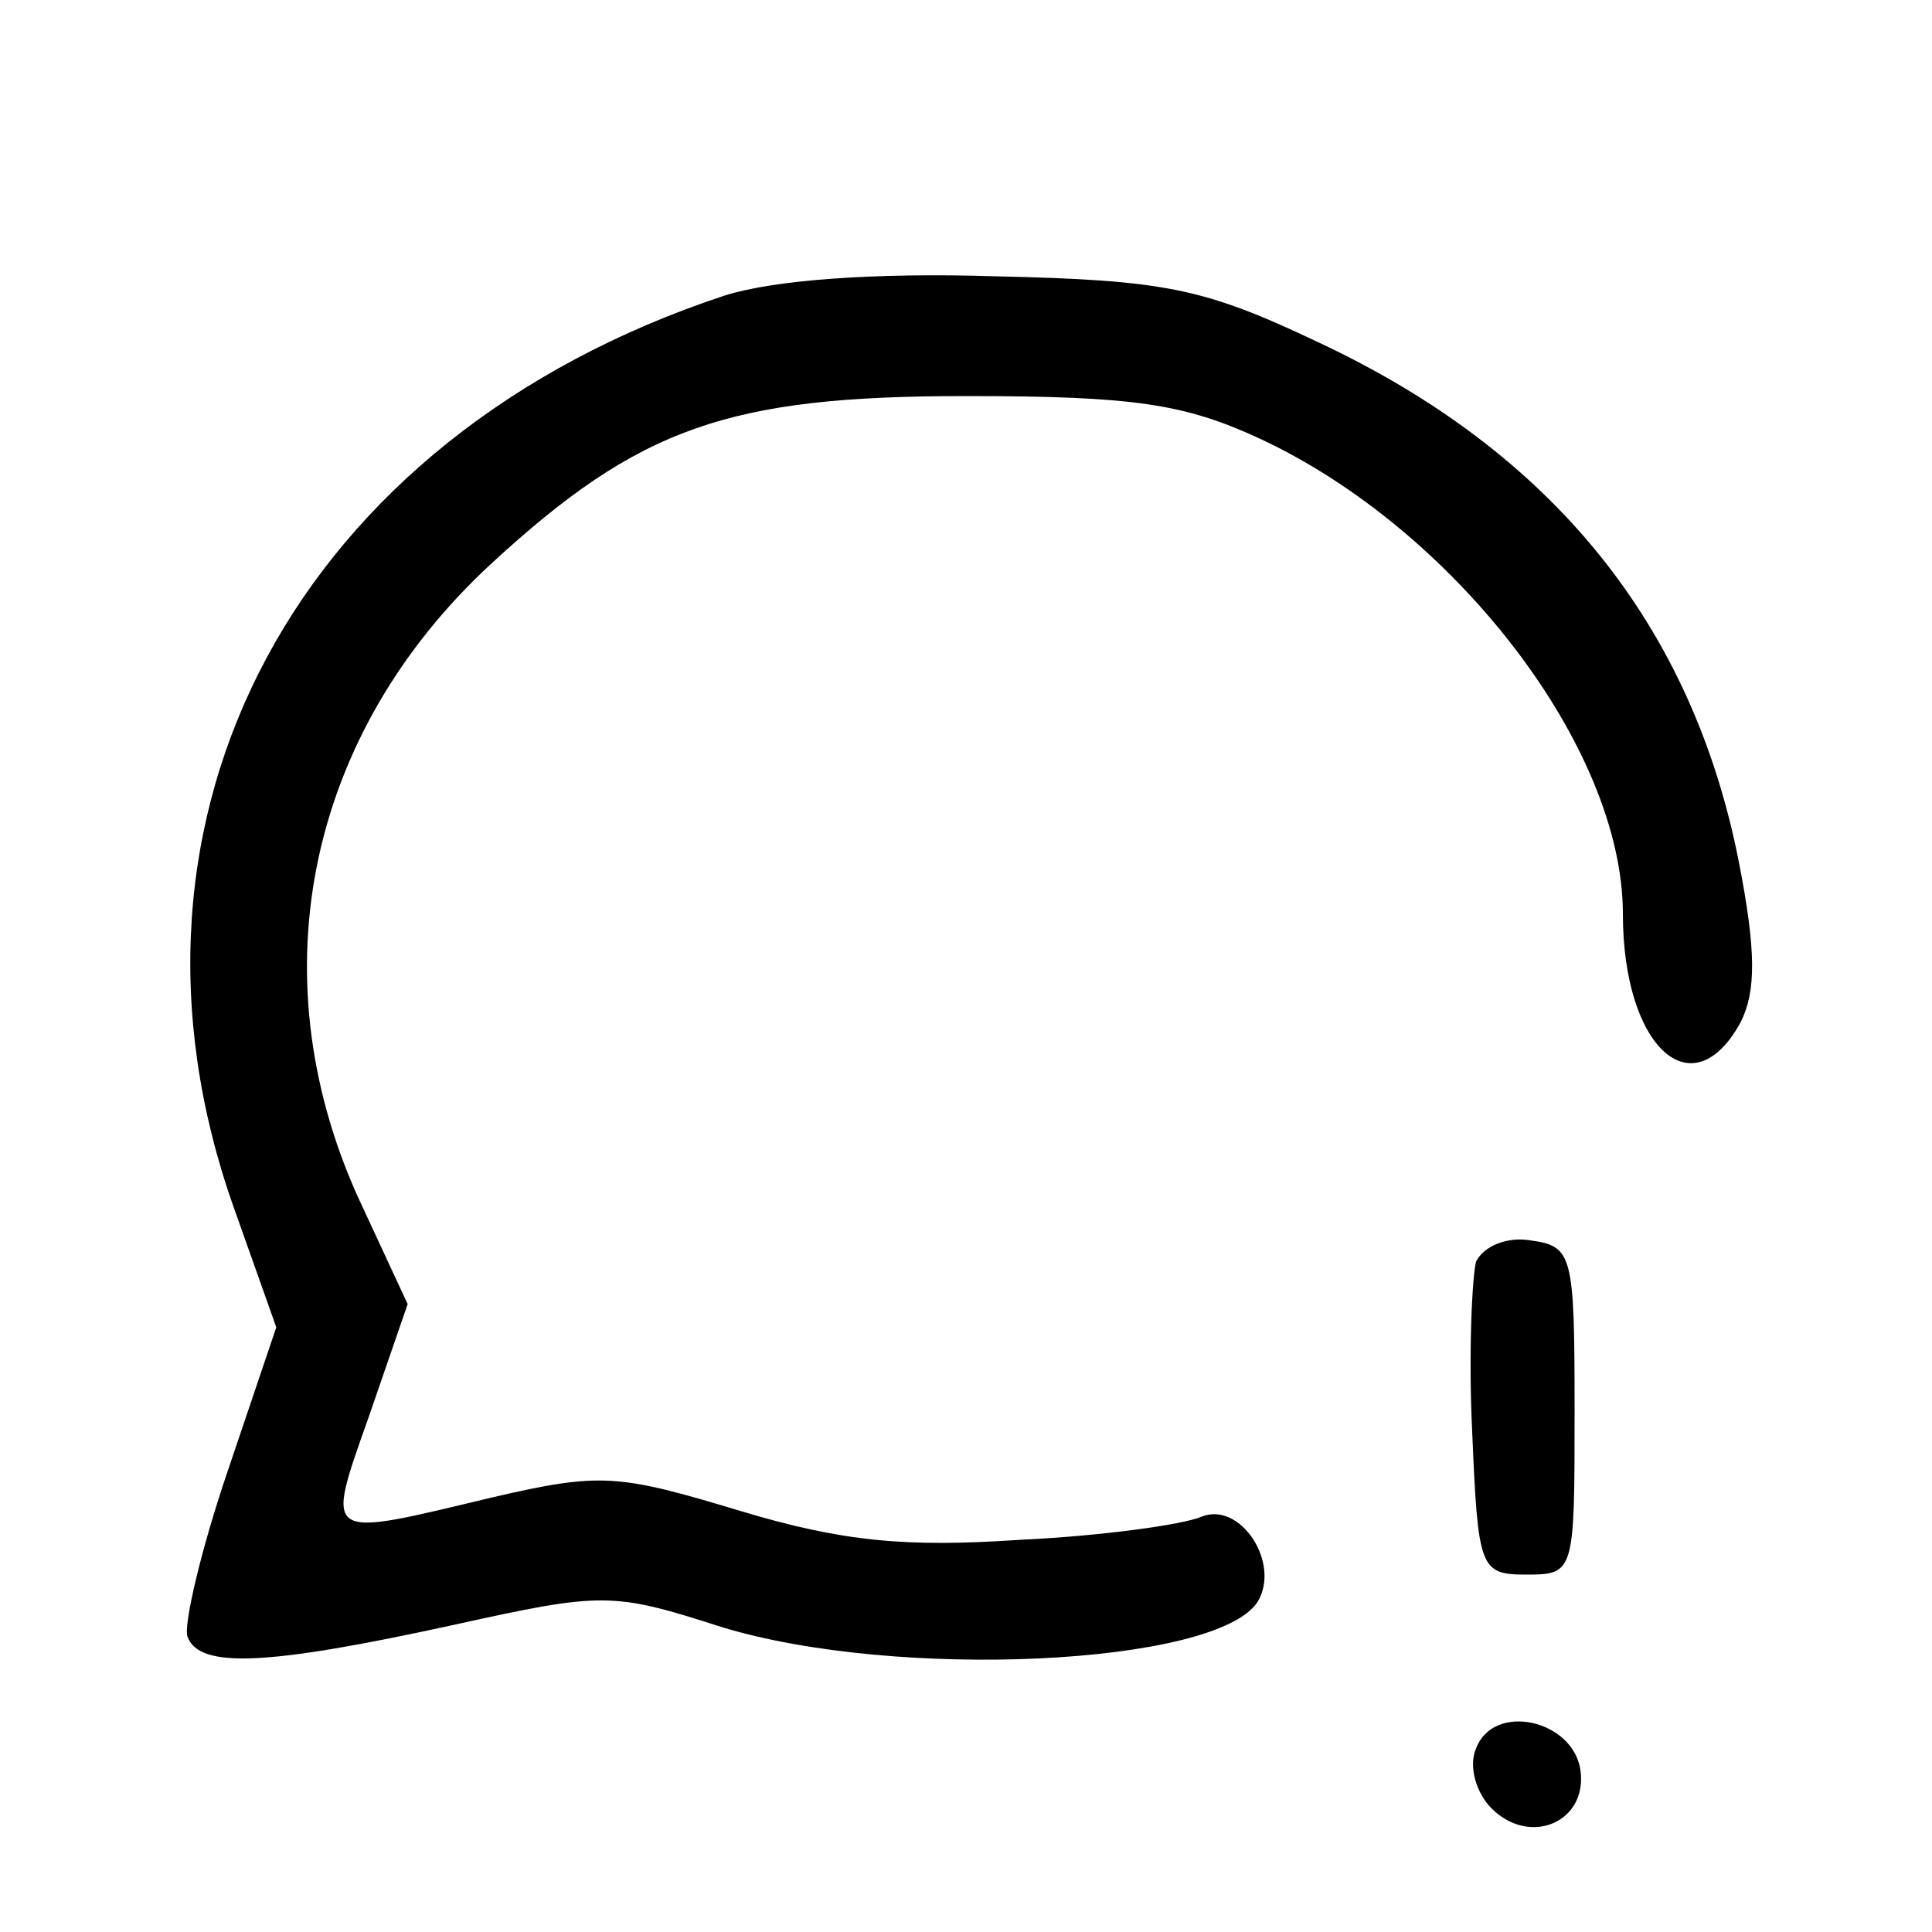 <?xml version="1.0" standalone="no"?>
<!DOCTYPE svg PUBLIC "-//W3C//DTD SVG 20010904//EN"
 "http://www.w3.org/TR/2001/REC-SVG-20010904/DTD/svg10.dtd">
<svg version="1.0" xmlns="http://www.w3.org/2000/svg"
 width="100pt" height="100pt" viewBox="0 0 100 100"
 preserveAspectRatio="xMidYMid meet">

<g transform="translate(0,100) scale(0.1,-0.1)"
fill="#000000" stroke="none">
<path d="M375 847 c-221 -73 -326 -269 -254 -472 l22 -62 -25 -74 c-14 -41
-23 -80 -21 -86 6 -17 42 -15 138 6 77 17 82 17 138 -1 91 -28 257 -20 278 13
12 20 -9 52 -29 44 -9 -4 -51 -10 -94 -12 -59 -4 -92 -1 -145 15 -63 19 -72
20 -128 7 -88 -21 -87 -23 -64 42 l20 58 -26 56 c-52 116 -25 240 69 327 77
71 123 87 246 87 87 0 113 -4 152 -22 101 -47 188 -160 188 -246 0 -69 36
-102 61 -56 8 16 8 37 -1 83 -24 122 -96 212 -218 269 -59 28 -79 32 -167 34
-63 2 -115 -2 -140 -10z"/>
<path d="M764 347 c-2 -8 -4 -47 -2 -88 3 -71 4 -74 28 -74 25 0 25 1 25 85 0
81 -1 85 -23 88 -12 2 -24 -3 -28 -11z"/>
<path d="M764 95 c-4 -9 0 -23 8 -31 20 -20 50 -7 46 20 -4 26 -45 35 -54 11z"/>
</g>
</svg>
